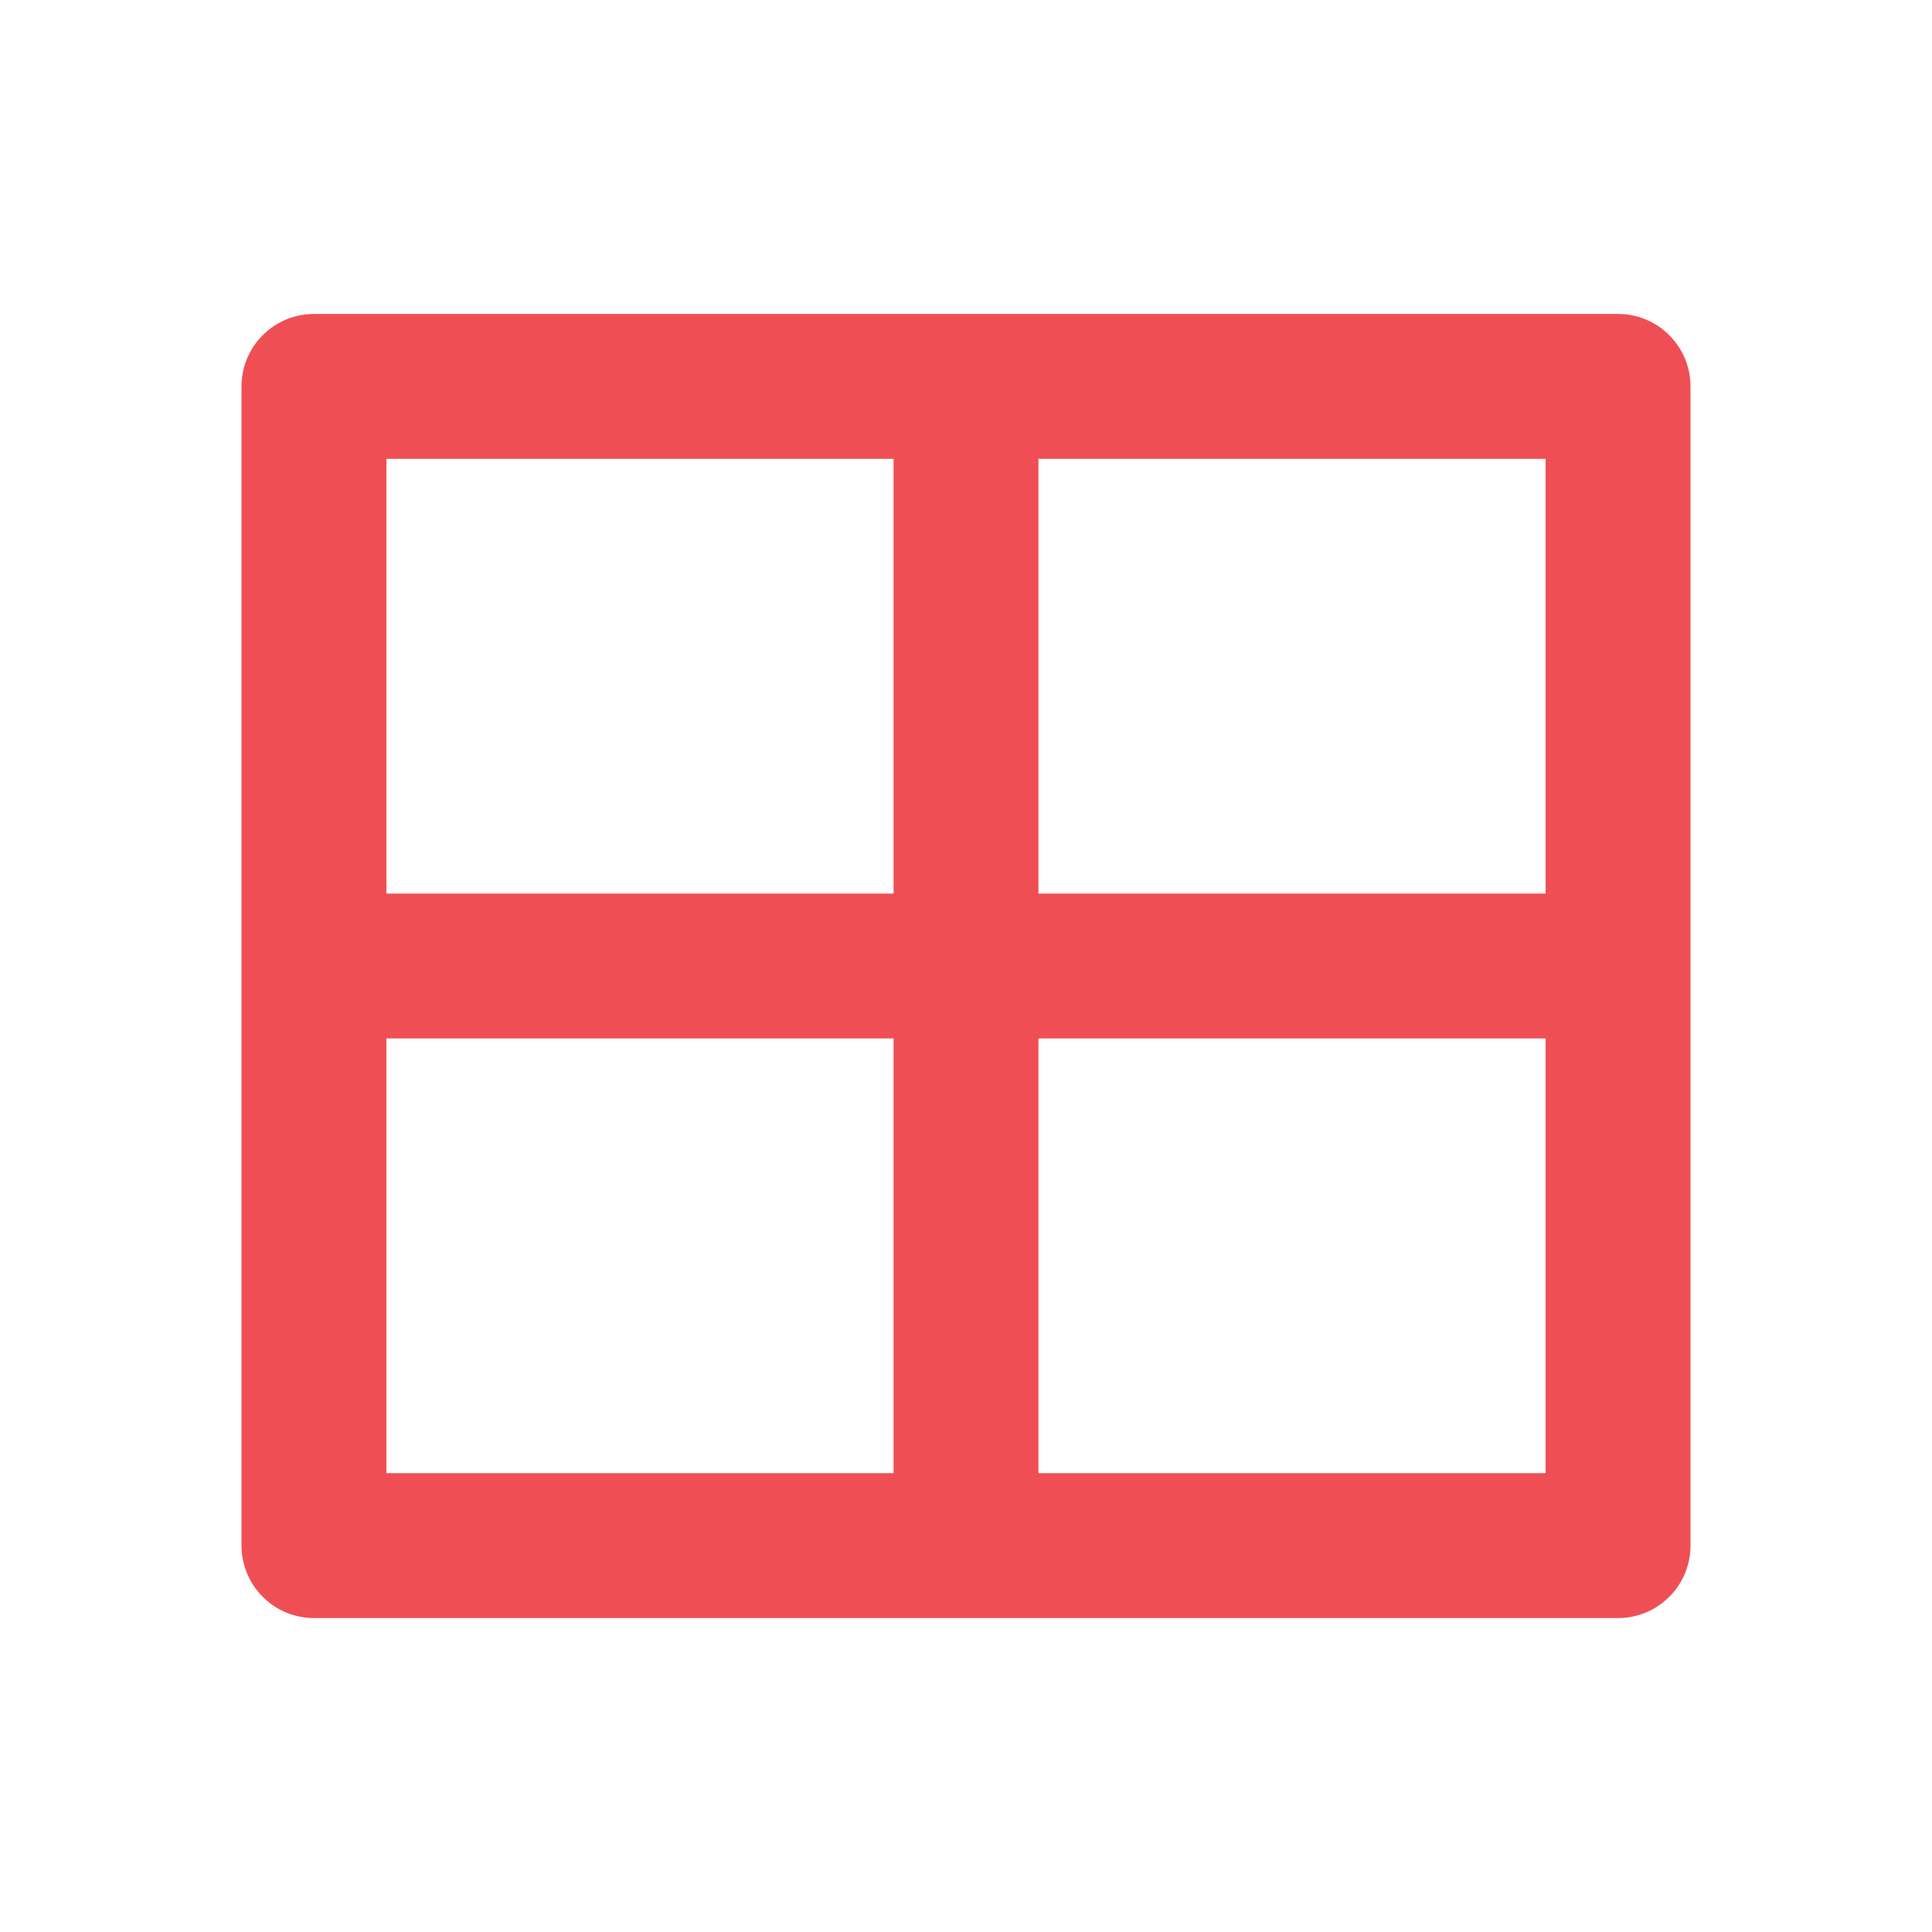 <svg width="20" height="20" viewBox="0 0 20 20" fill="none" xmlns="http://www.w3.org/2000/svg">
<g id="layout-grid-line">
<path id="Vector" d="M16.75 3.25C16.949 3.25 17.14 3.329 17.28 3.47C17.421 3.61 17.5 3.801 17.5 4V16C17.5 16.199 17.421 16.39 17.28 16.53C17.14 16.671 16.949 16.75 16.75 16.75H3.25C3.051 16.75 2.86 16.671 2.72 16.53C2.579 16.39 2.5 16.199 2.5 16V4C2.5 3.801 2.579 3.61 2.72 3.47C2.86 3.329 3.051 3.25 3.25 3.25H16.75ZM9.25 10.75H4V15.25H9.25V10.75ZM16 10.75H10.75V15.25H16V10.75ZM9.25 4.75H4V9.25H9.25V4.75ZM16 4.75H10.75V9.25H16V4.75Z" fill="#EF4F54"/>
</g>
</svg>
